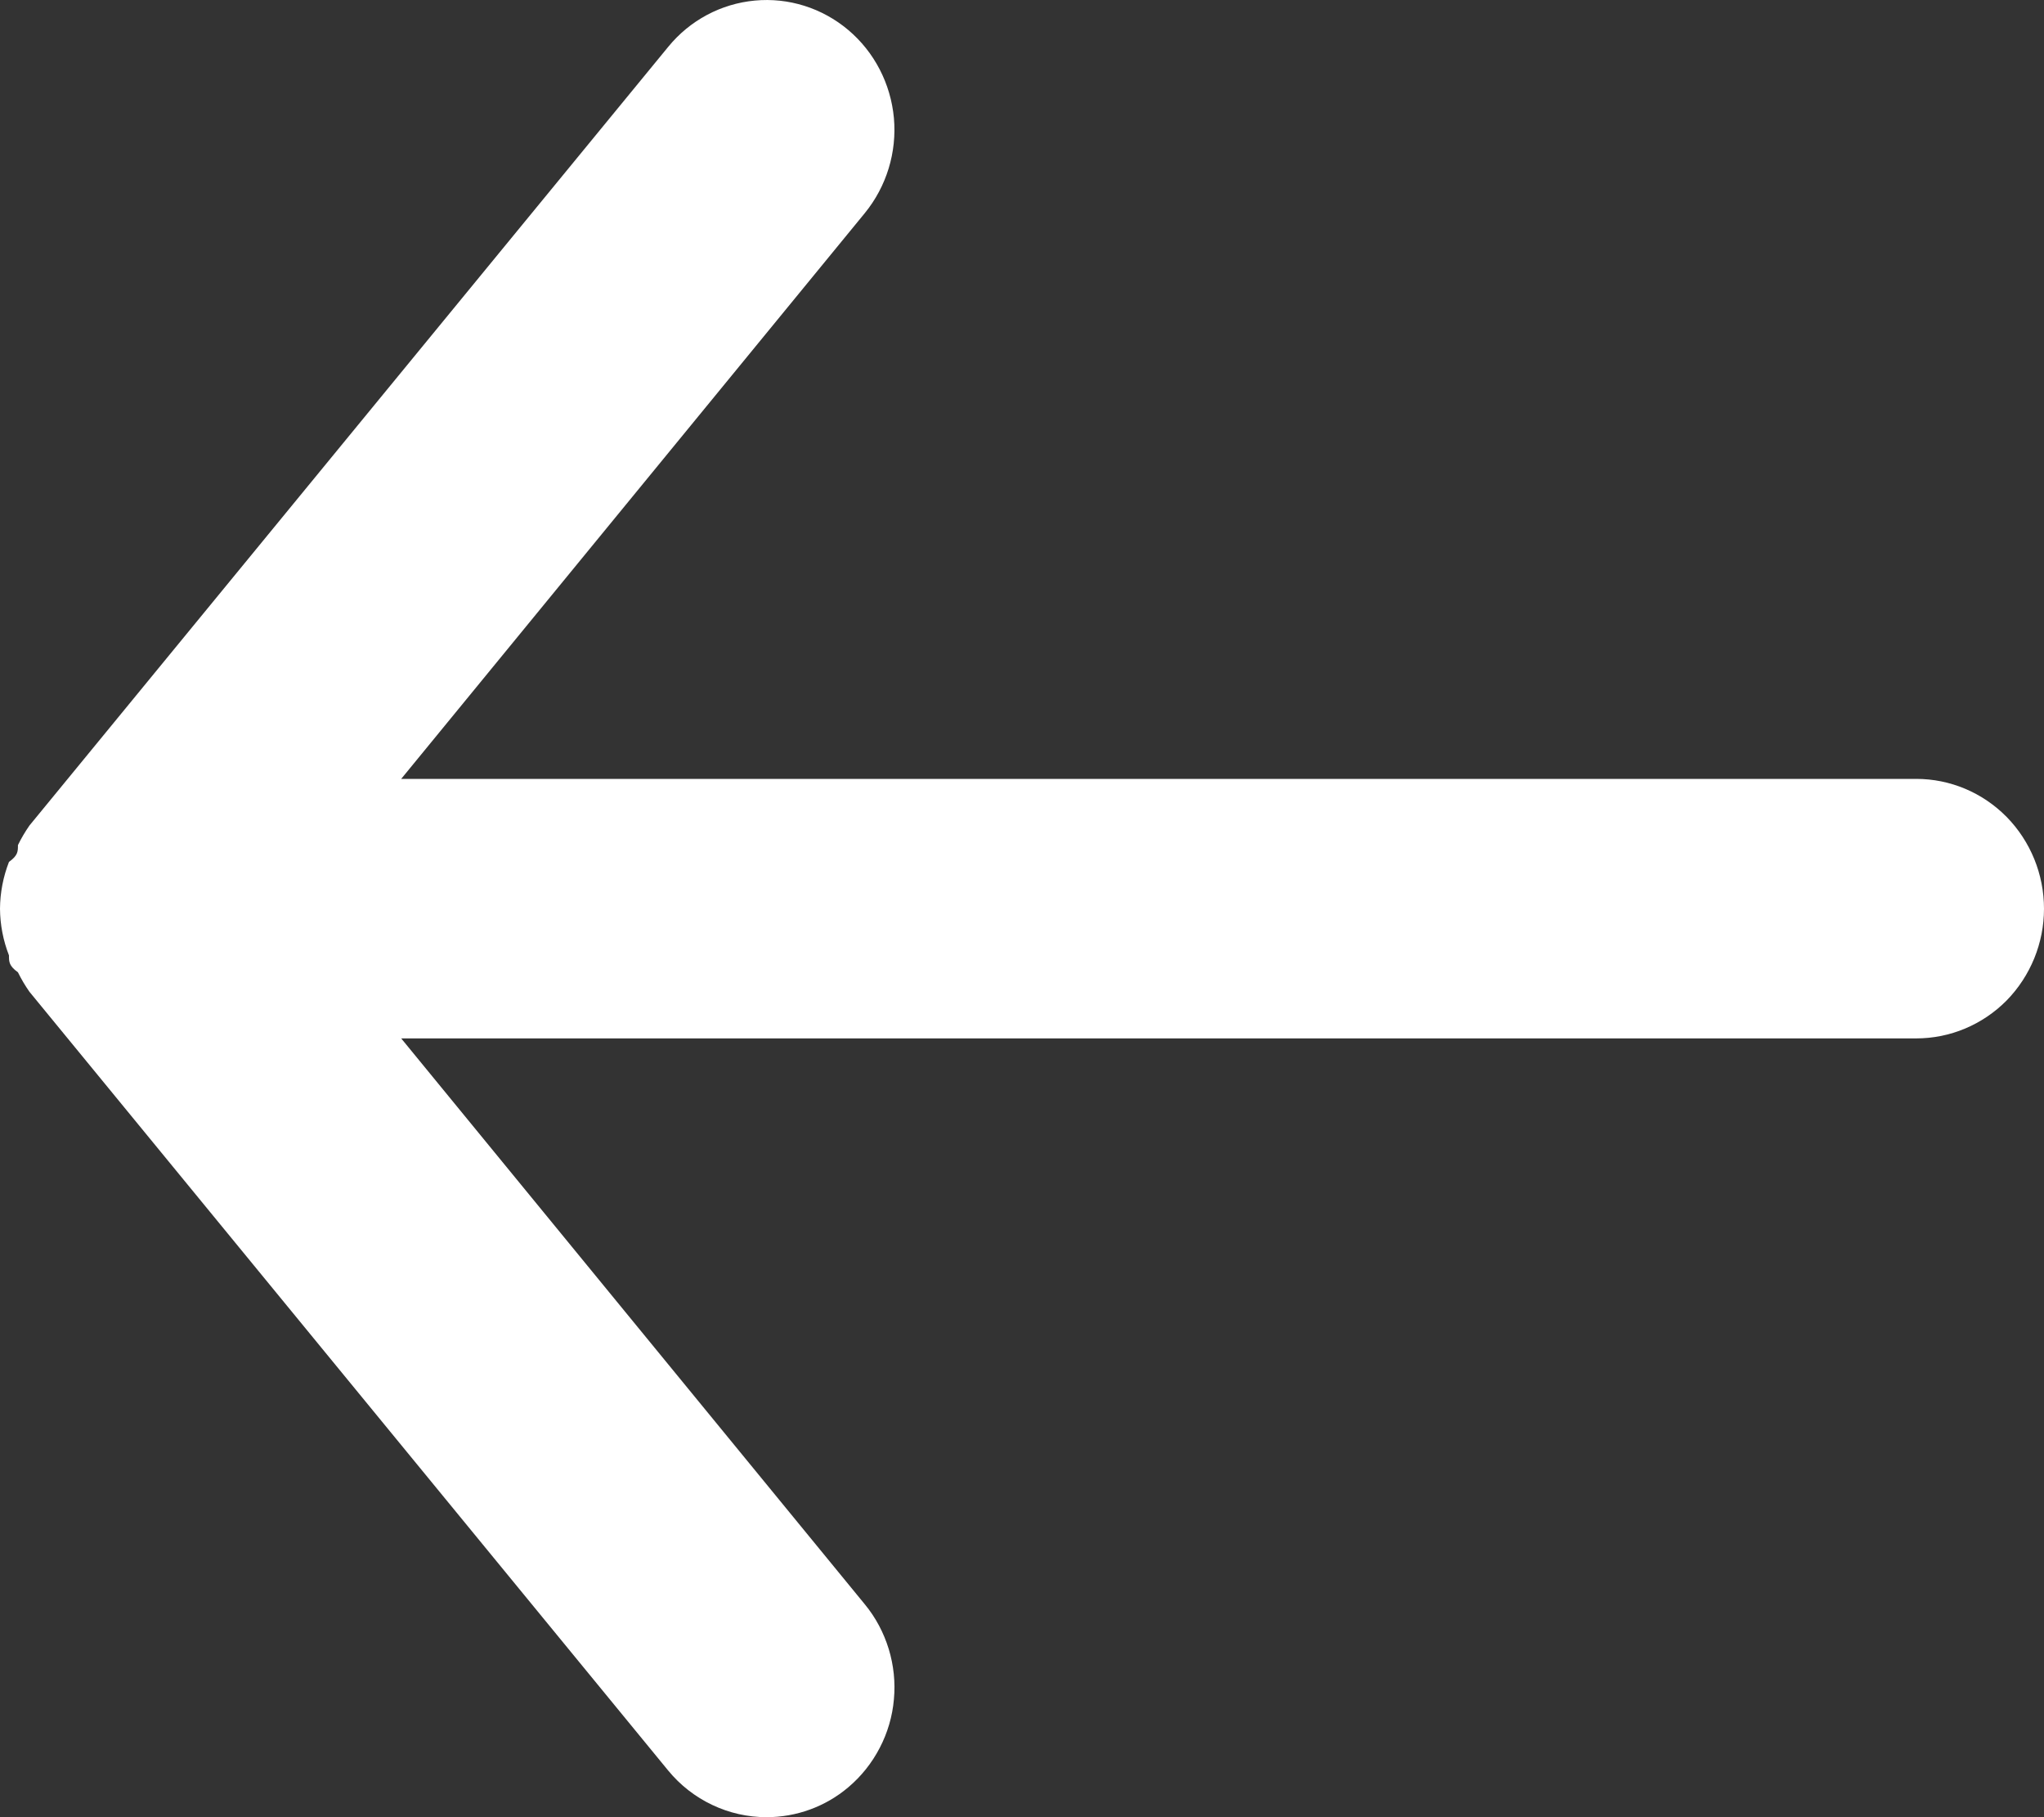 <svg width="18" height="16" viewBox="0 0 18 16" fill="none" xmlns="http://www.w3.org/2000/svg">
<rect x="0" y="0" width="18" height="16" fill="#333333" stroke="none"/>
<path d="M16.875 6.858H3.533L7.616 1.876C7.807 1.642 7.899 1.341 7.872 1.039C7.844 0.737 7.7 0.458 7.47 0.264C7.24 0.07 6.944 -0.023 6.647 0.005C6.349 0.033 6.075 0.179 5.884 0.413L0.259 7.269C0.221 7.324 0.187 7.381 0.158 7.441C0.158 7.498 0.158 7.532 0.079 7.589C0.028 7.72 0.001 7.86 0 8.001C0.001 8.142 0.028 8.281 0.079 8.412C0.079 8.469 0.079 8.504 0.158 8.561C0.187 8.62 0.221 8.678 0.259 8.732L5.884 15.589C5.99 15.718 6.122 15.821 6.272 15.892C6.421 15.963 6.585 16 6.75 16C7.013 16 7.268 15.908 7.47 15.737C7.584 15.641 7.678 15.523 7.747 15.39C7.816 15.258 7.859 15.112 7.872 14.962C7.886 14.813 7.87 14.662 7.826 14.518C7.782 14.375 7.711 14.241 7.616 14.126L3.533 9.143H16.875C17.173 9.143 17.459 9.023 17.671 8.809C17.881 8.594 18 8.304 18 8.001C18 7.698 17.881 7.407 17.671 7.193C17.459 6.978 17.173 6.858 16.875 6.858Z" fill="white"/>
</svg>
